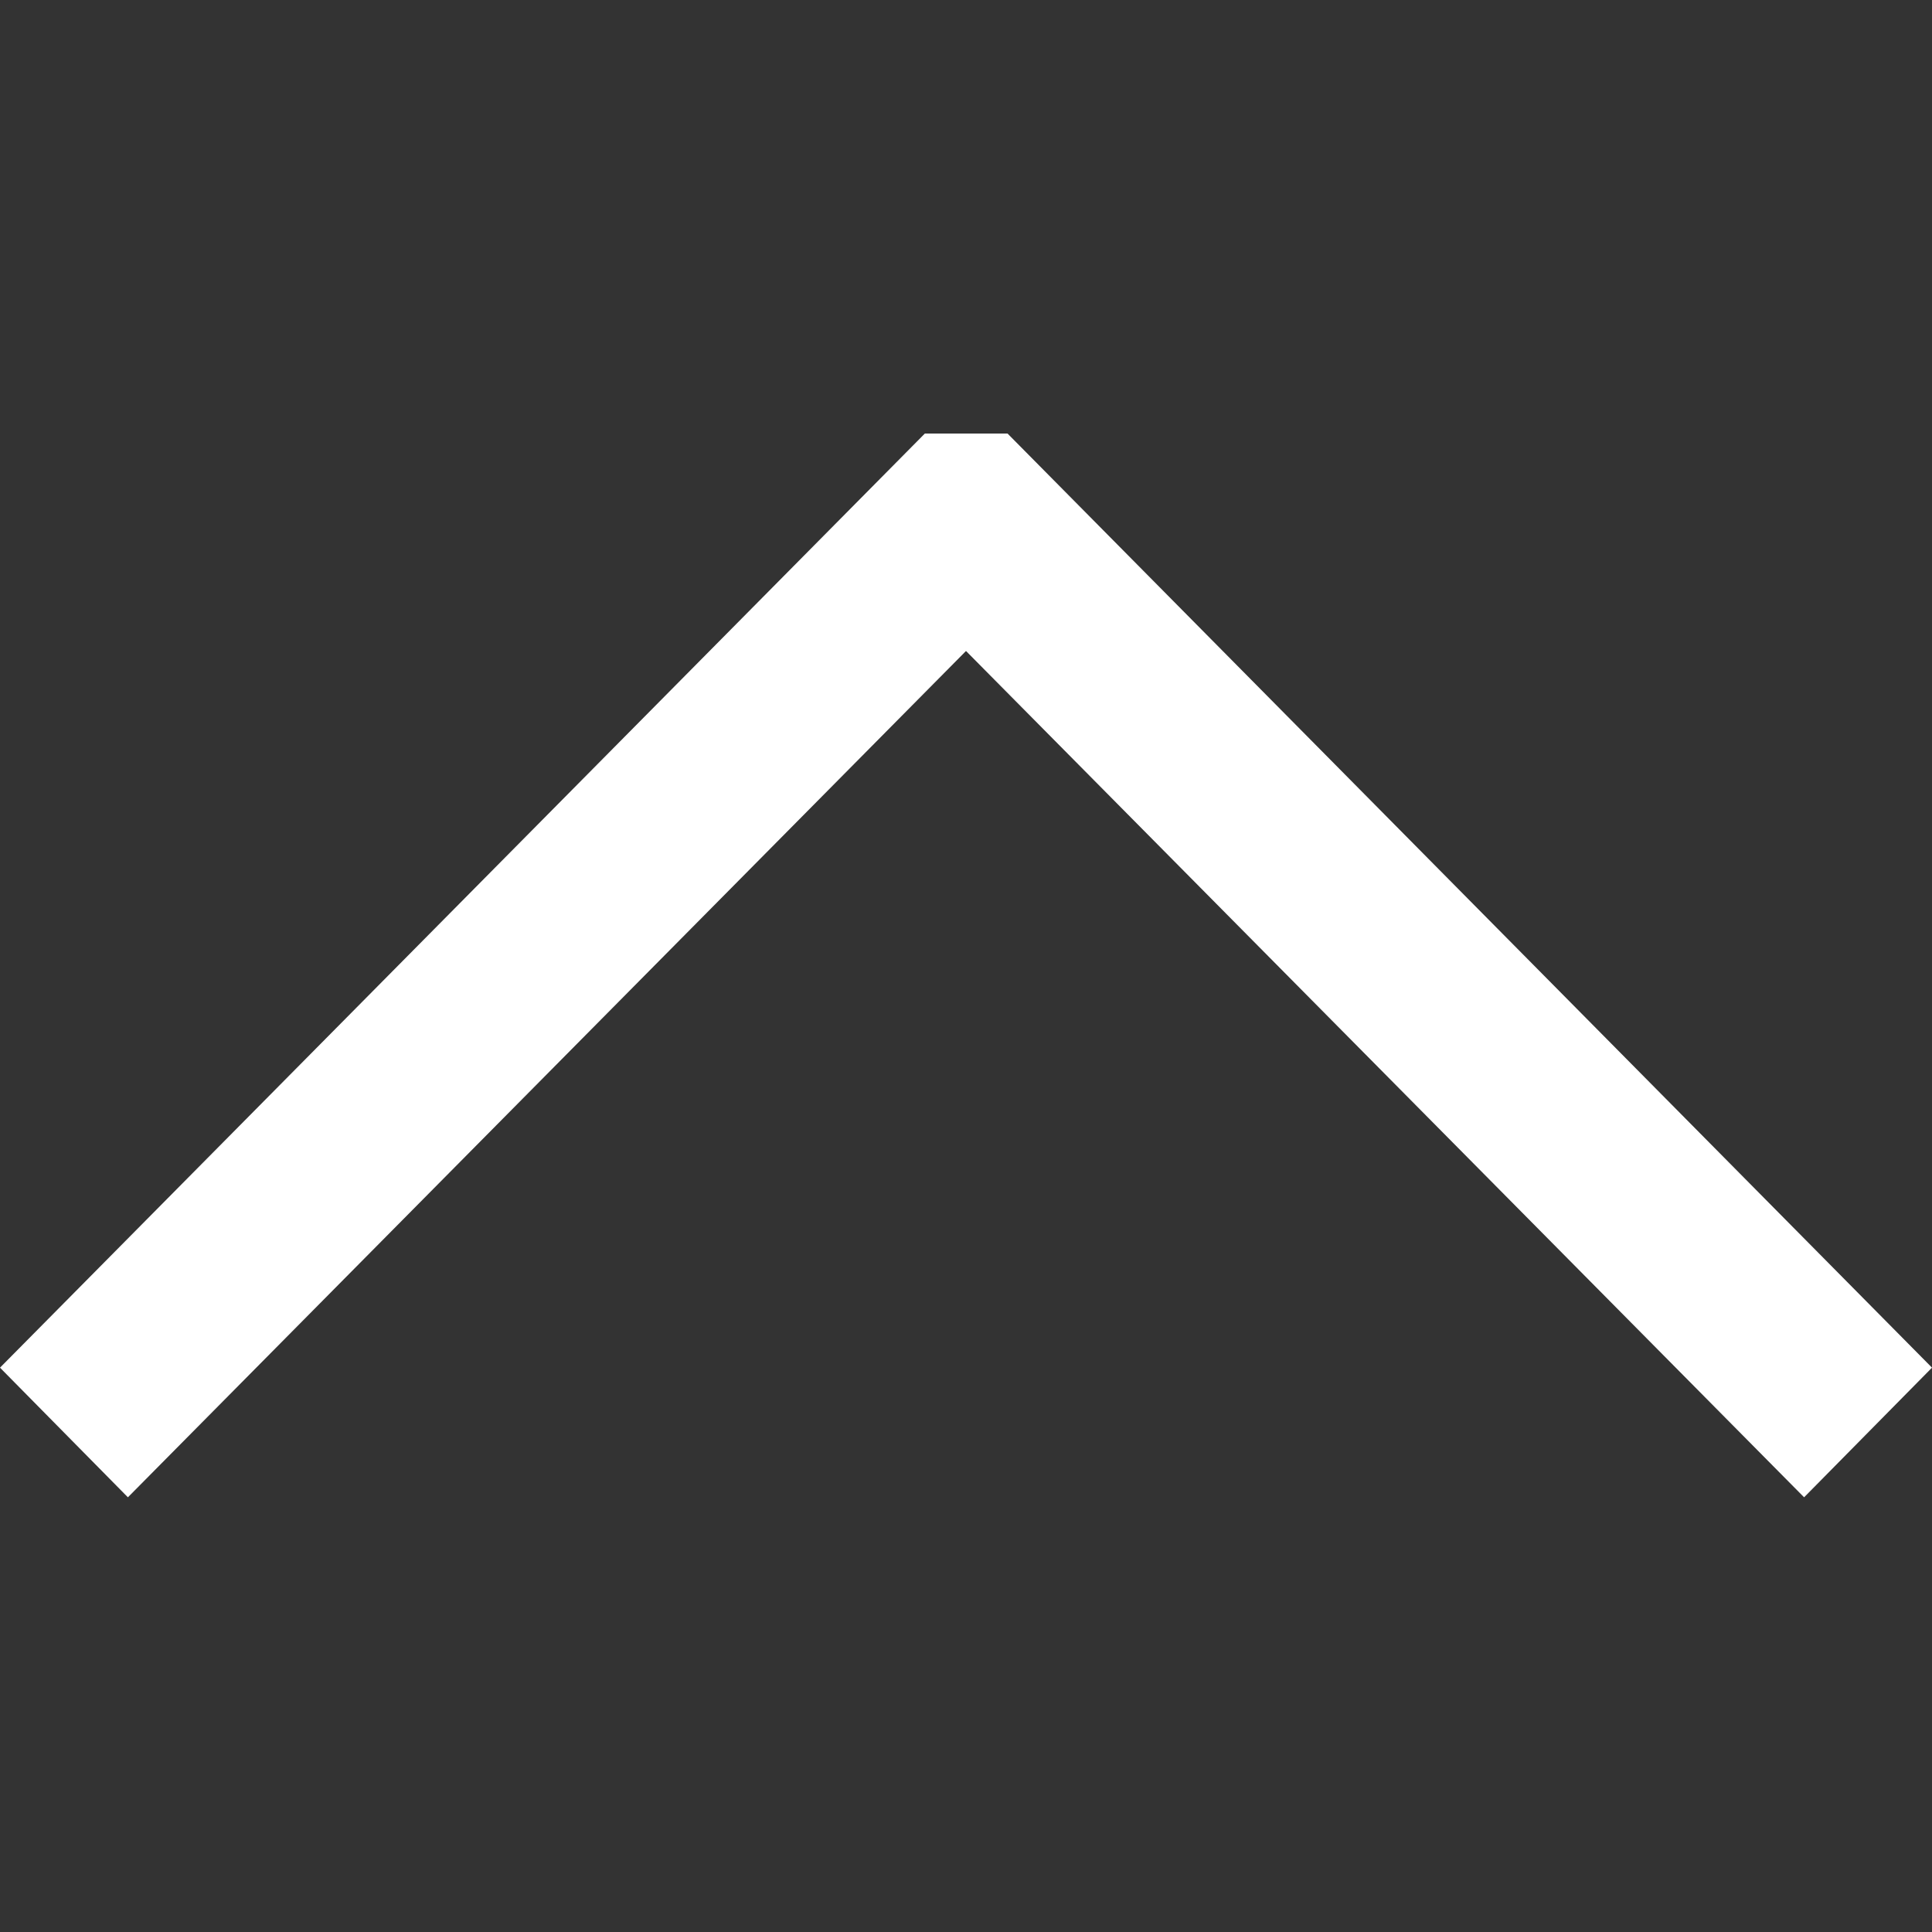 <svg xmlns="http://www.w3.org/2000/svg" width="20" height="20" viewBox="0 0 20 20">
  <rect x="0" y="0" width="20" height="20" fill="#333333" stroke="none"/>
<defs>
    <style>
      .cls-1 {
        fill: #fff;
        fill-rule: evenodd;
      }
    </style>
  </defs>
  <path id="toph" class="cls-1" d="M69,143.658L67.676,145,59,136.239,50.324,145,49,143.658l9.574-9.67h0.856Z" transform="translate(-49 -129.5)"/>
</svg>
